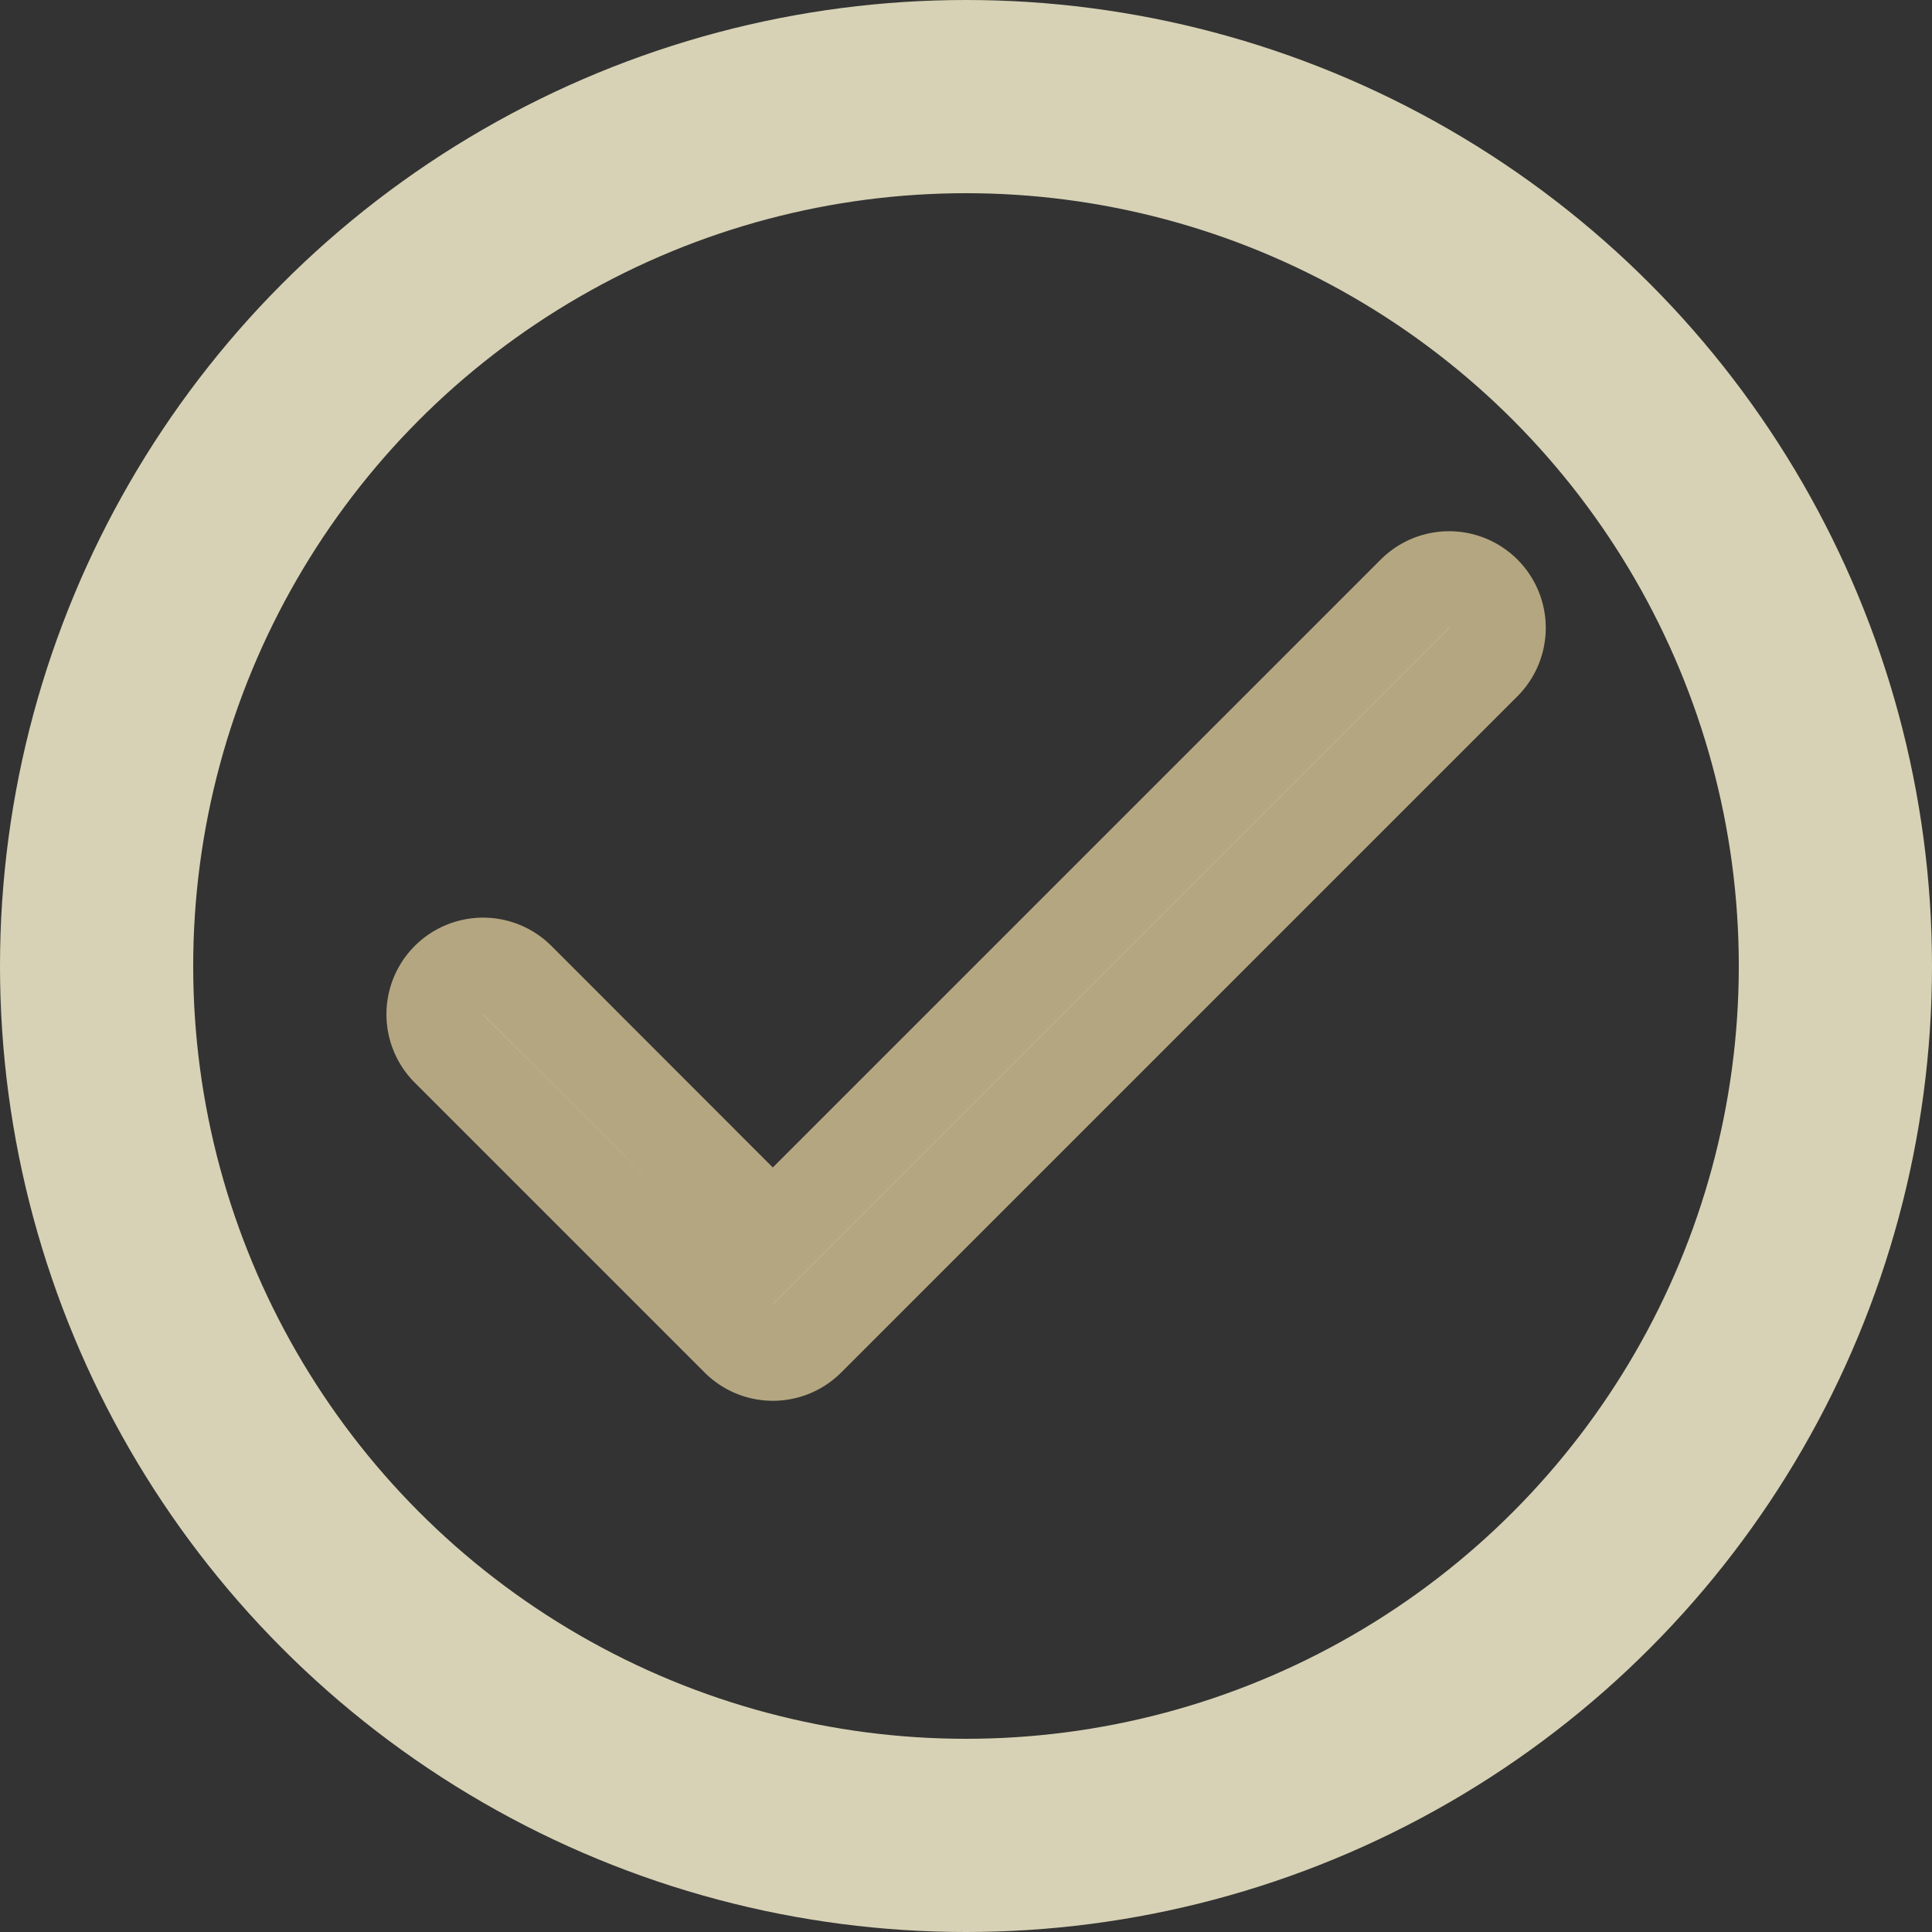 <svg xmlns="http://www.w3.org/2000/svg" width="20" height="20" viewBox="0 0 20 20">
  <rect x="0" y="0" width="20" height="20" fill="#333333" stroke="none"/>
  <g id="Group_1027" data-name="Group 1027" transform="translate(-322 -412)">
    <g id="Ellipse_94" data-name="Ellipse 94" transform="translate(322 412)" fill="none" stroke="#d7d2b5" stroke-width="2">
      <circle cx="10" cy="10" r="10" stroke="none"/>
      <circle cx="10" cy="10" r="9" fill="none"/>
    </g>
    <g id="_1._Icons_Line_checkmark" data-name="1. Icons / Line /  checkmark" transform="translate(326.5 417.999)">
      <path id="checkmark" d="M3.5,6.794,10.147.147a.5.5,0,0,1,.708.708l-7,7a.5.5,0,0,1-.708,0l-3-3a.5.5,0,0,1,.708-.708Z" transform="translate(0 0)" fill="#fff" stroke="#b4a680" stroke-width="1"/>
    </g>
  </g>
</svg>

